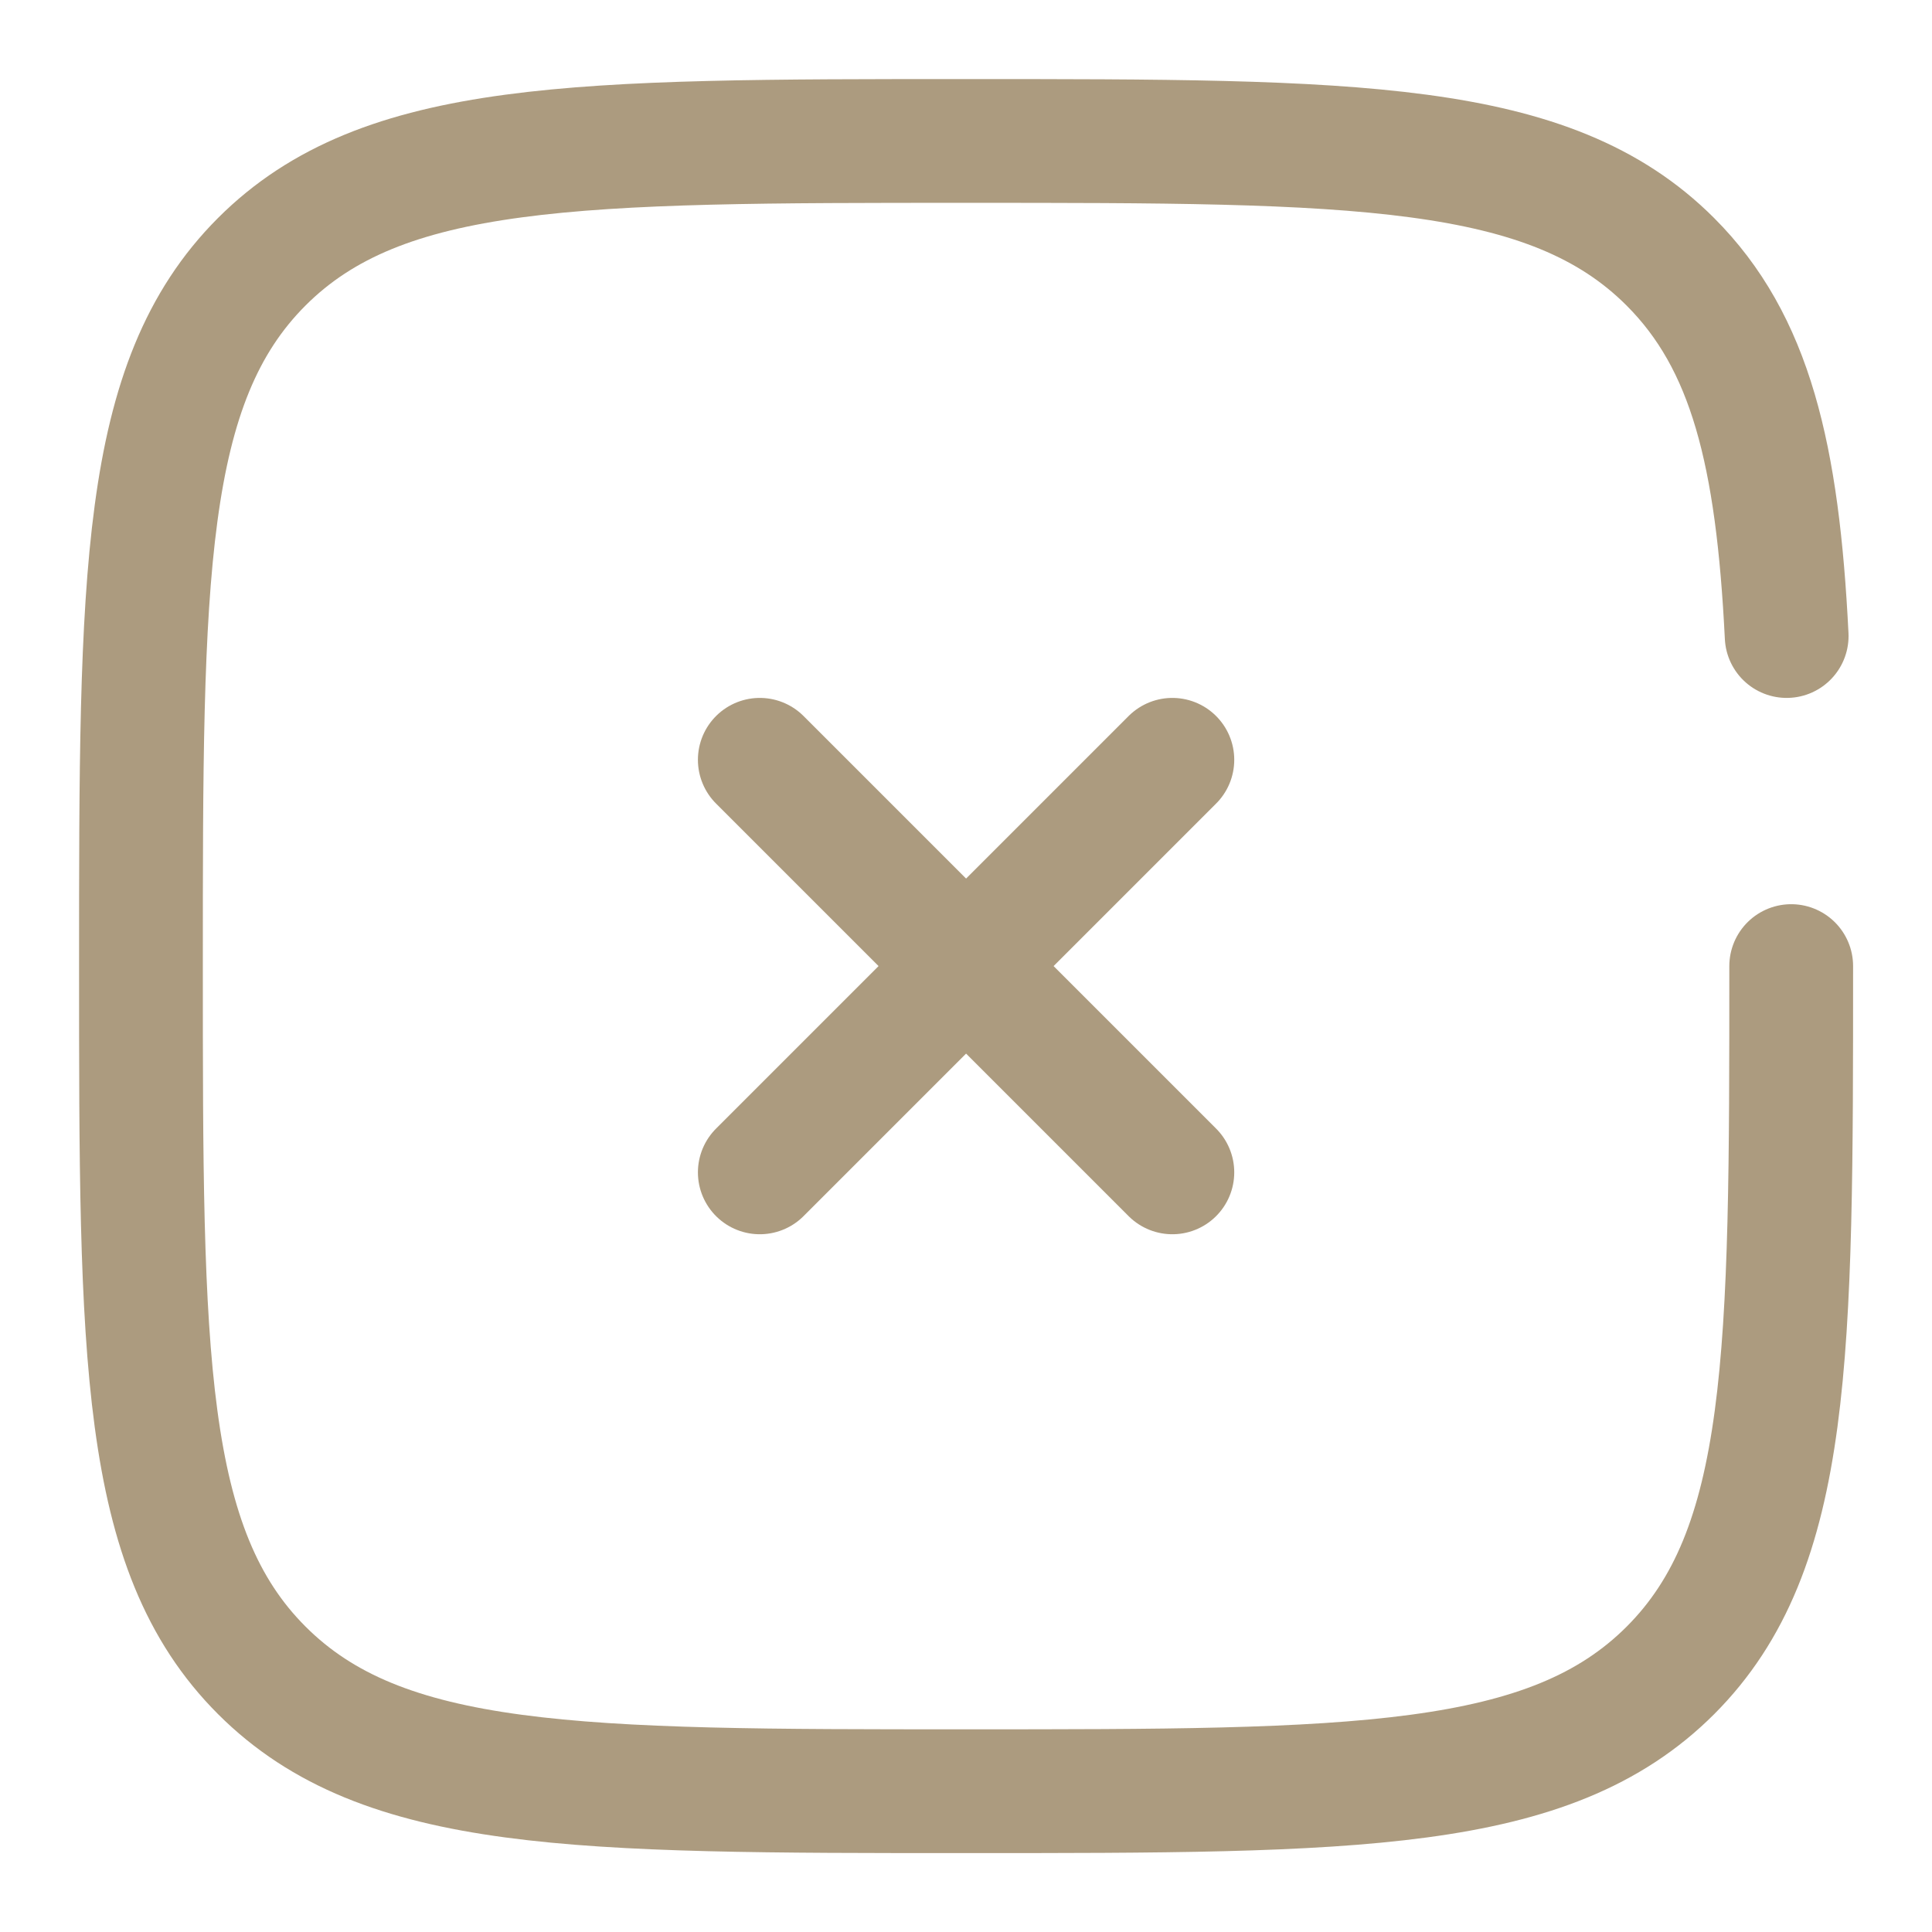 <?xml version="1.0" encoding="UTF-8" standalone="no"?>
<!-- Uploaded to: SVG Repo, www.svgrepo.com, Transformed by: SVG Repo Mixer Tools -->

<svg
   width="800px"
   height="800px"
   viewBox="0 0 24 24"
   fill="none"
   stroke="#ac9b7f"
   version="1.1"
   id="svg2"
   sodipodi:docname="close-icon.svg"
   inkscape:version="1.3.2 (9e3d6414e7, 2024-01-14, custom)"
   xmlns:inkscape="http://www.inkscape.org/namespaces/inkscape"
   xmlns:sodipodi="http://sodipodi.sourceforge.net/DTD/sodipodi-0.dtd"
   xmlns="http://www.w3.org/2000/svg"
   xmlns:svg="http://www.w3.org/2000/svg">
  <defs
     id="defs2" />
  <sodipodi:namedview
     id="namedview2"
     pagecolor="#ffffff"
     bordercolor="#000000"
     borderopacity="0.25"
     inkscape:showpageshadow="2"
     inkscape:pageopacity="0.0"
     inkscape:pagecheckerboard="0"
     inkscape:deskcolor="#d1d1d1"
     inkscape:zoom="1.01375"
     inkscape:cx="399.50678"
     inkscape:cy="400"
     inkscape:window-width="1920"
     inkscape:window-height="1011"
     inkscape:window-x="0"
     inkscape:window-y="0"
     inkscape:window-maximized="1"
     inkscape:current-layer="svg2" />
  <g
     id="SVGRepo_bgCarrier"
     stroke-width="0" />
  <g
     id="SVGRepo_tracerCarrier"
     stroke-linecap="round"
     stroke-linejoin="round" />
  <g
     id="SVGRepo_iconCarrier"
     transform="matrix(1.025,0,0,1.025,-0.299,-0.299)"
     style="stroke:#ac9b7f;stroke-opacity:1">
    <path
       d="M 14.5,9.5 9.5,14.5 m -2e-5,-5 5,5"
       stroke="#1c274c"
       stroke-width="1.5"
       stroke-linecap="round"
       id="path1"
       style="stroke:#ac9b7f;stroke-opacity:1" />
    <path
       d="m 22,12 c 0,4.714 0,7.071 -1.464,8.536 C 19.071,22 16.714,22 12,22 7.286,22 4.929,22 3.464,20.535 2,19.071 2,16.714 2,12 2,7.286 2,4.929 3.464,3.464 4.929,2 7.286,2 12,2 16.714,2 19.071,2 20.535,3.464 21.509,4.438 21.836,5.807 21.945,8"
       stroke="#1c274c"
       stroke-width="1.5"
       stroke-linecap="round"
       id="path2"
       style="stroke:#ac9b7f;stroke-opacity:1" />
  </g>
</svg>
